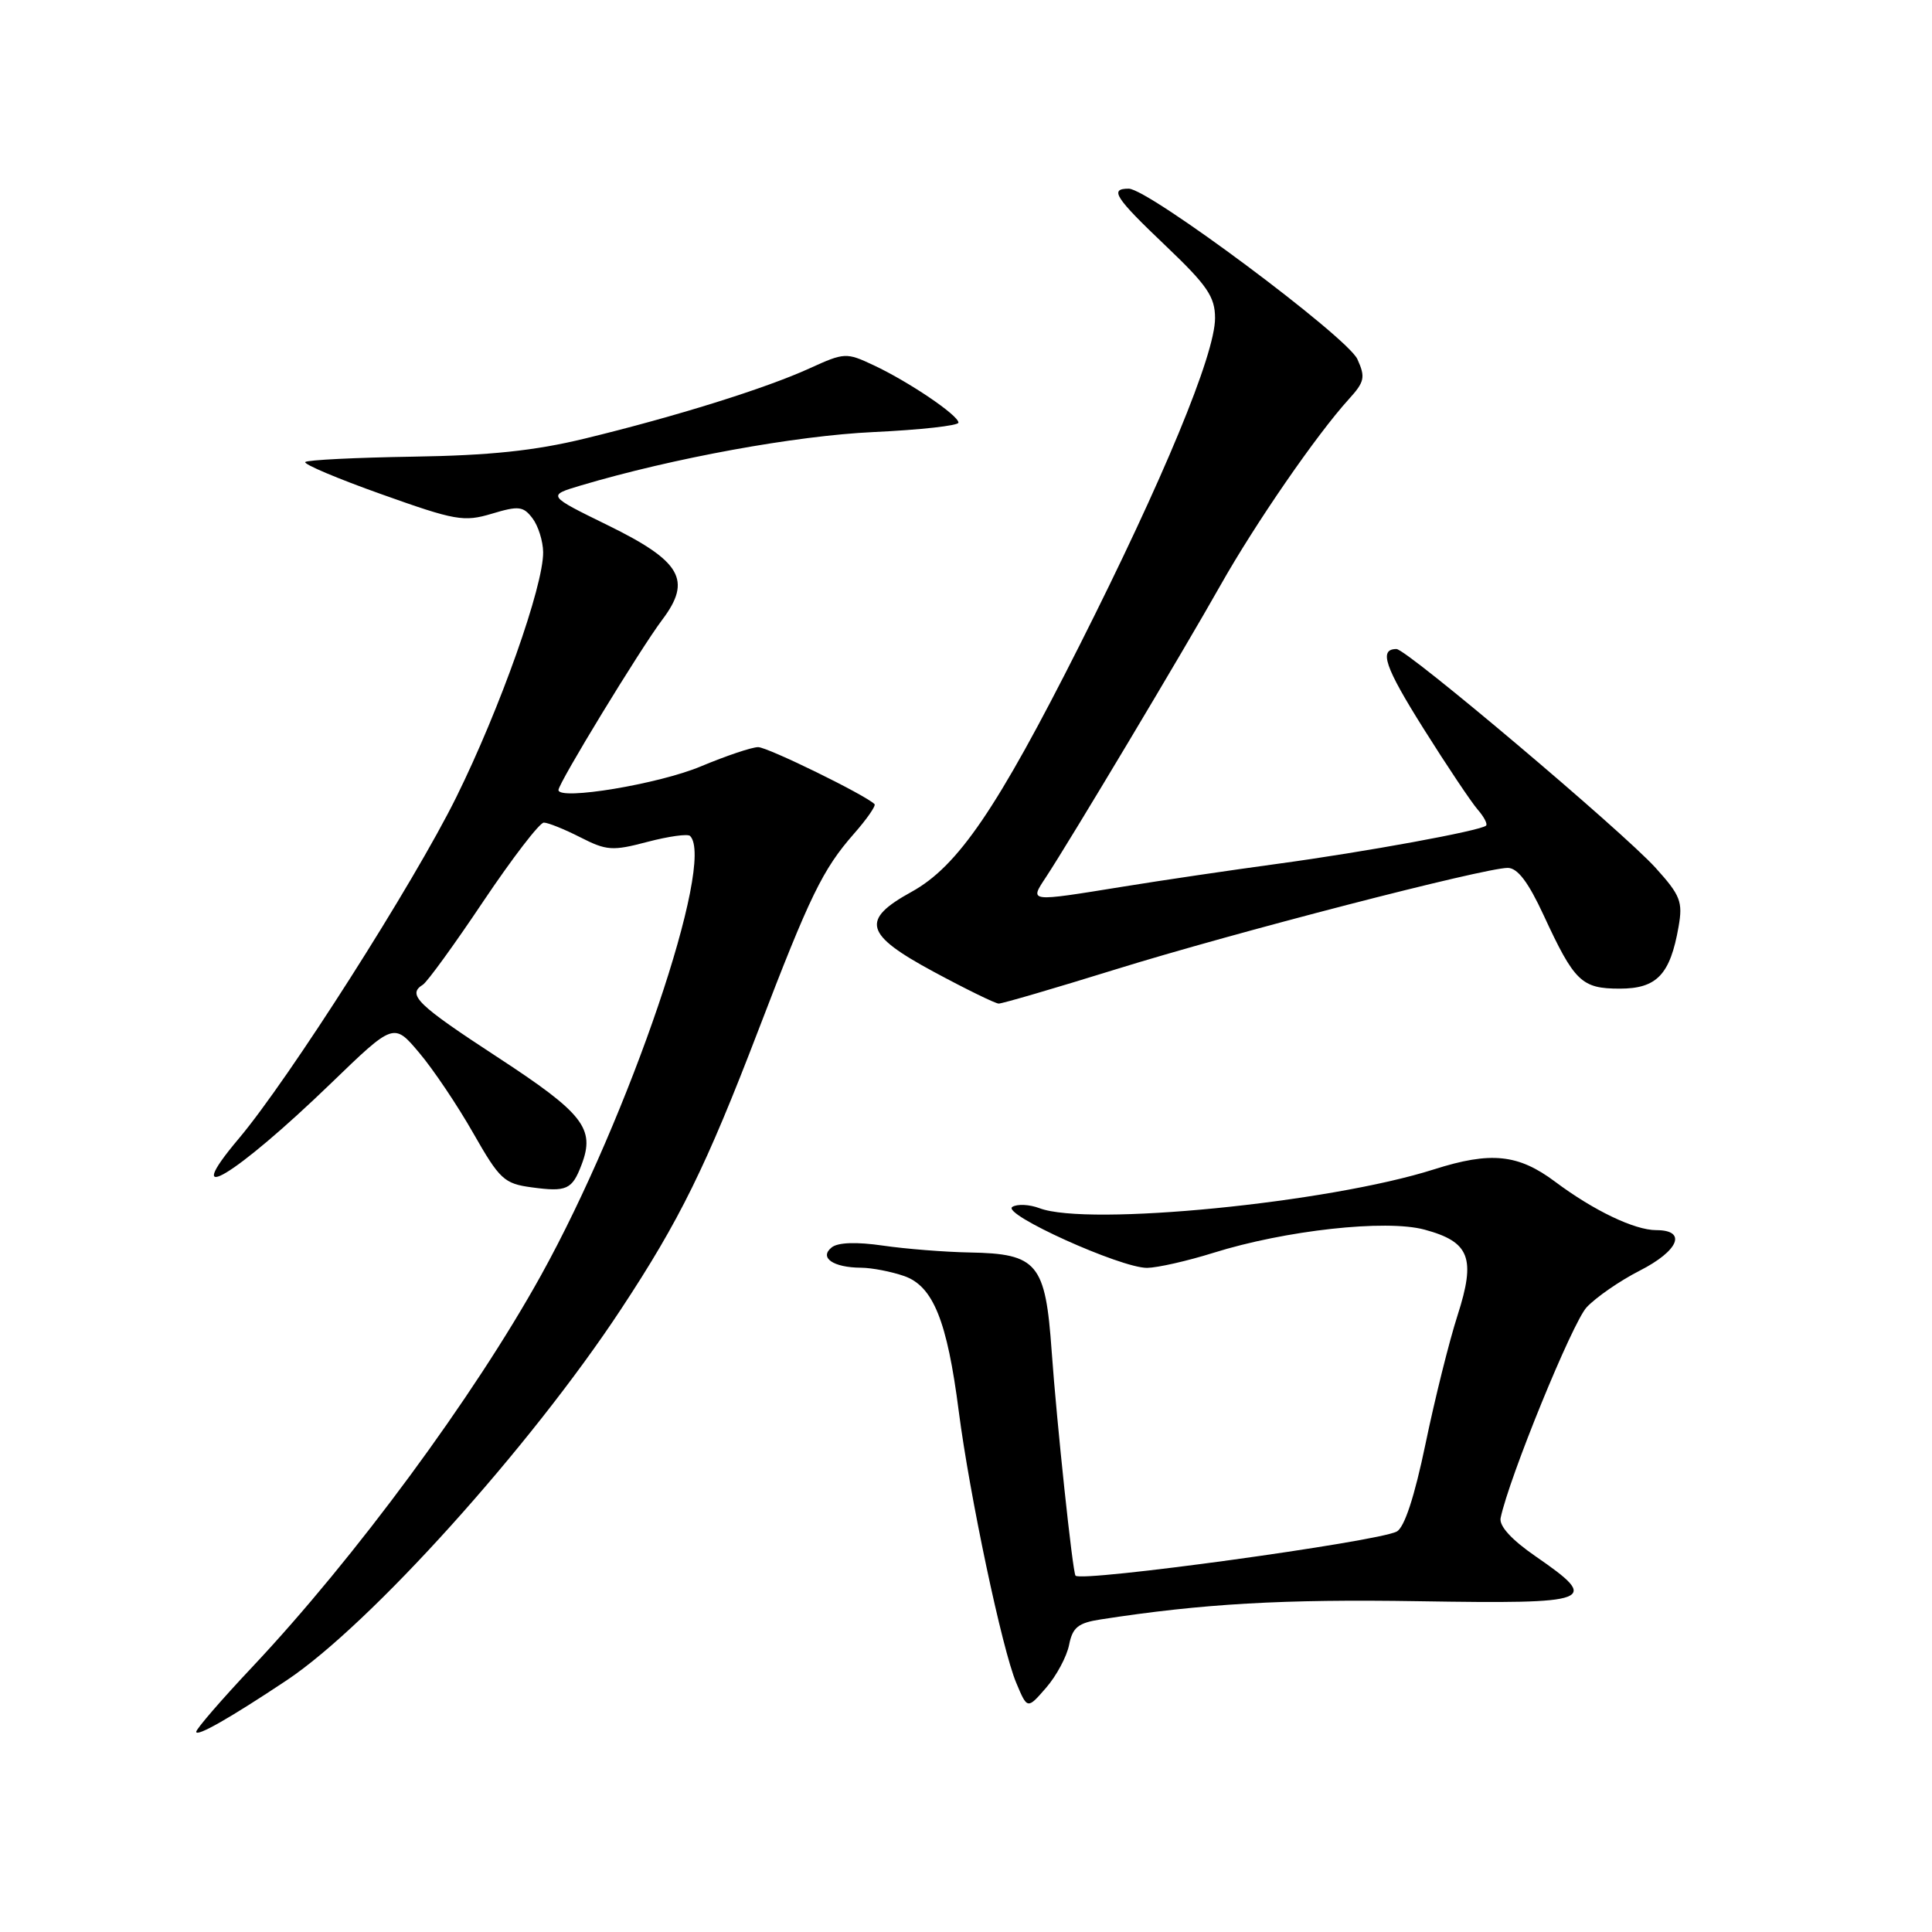 <?xml version="1.0" encoding="UTF-8" standalone="no"?>
<!DOCTYPE svg PUBLIC "-//W3C//DTD SVG 1.1//EN" "http://www.w3.org/Graphics/SVG/1.1/DTD/svg11.dtd" >
<svg xmlns="http://www.w3.org/2000/svg" xmlns:xlink="http://www.w3.org/1999/xlink" version="1.1" viewBox="0 0 256 256">
 <g >
 <path fill="currentColor"
d=" M 38.00 222.64 C 49.04 215.27 70.23 191.76 82.27 173.50 C 90.06 161.69 93.55 154.60 100.49 136.50 C 107.32 118.67 109.01 115.20 113.14 110.49 C 114.86 108.54 116.09 106.76 115.88 106.55 C 114.65 105.33 101.72 99.00 100.46 99.00 C 99.62 99.00 96.22 100.15 92.89 101.54 C 87.33 103.89 74.00 106.10 74.00 104.68 C 74.00 103.77 84.83 86.00 87.75 82.12 C 91.72 76.86 90.28 74.37 80.50 69.58 C 72.50 65.66 72.50 65.66 76.95 64.33 C 89.20 60.69 105.43 57.73 115.75 57.25 C 121.94 56.96 127.00 56.40 127.00 56.00 C 127.00 55.03 120.42 50.58 115.77 48.40 C 112.14 46.69 111.90 46.70 107.27 48.81 C 101.44 51.47 89.53 55.19 77.50 58.11 C 70.85 59.73 64.90 60.35 54.72 60.51 C 47.14 60.63 40.72 60.95 40.45 61.22 C 40.17 61.49 44.72 63.42 50.55 65.49 C 60.33 68.98 61.46 69.18 65.17 68.07 C 68.72 67.00 69.34 67.07 70.56 68.68 C 71.32 69.68 71.95 71.70 71.97 73.16 C 72.02 77.64 66.26 93.90 60.46 105.63 C 54.84 117.01 38.27 143.01 31.63 150.88 C 23.67 160.32 31.11 155.85 43.84 143.56 C 52.18 135.50 52.18 135.50 55.55 139.50 C 57.41 141.70 60.63 146.49 62.71 150.15 C 66.21 156.29 66.80 156.84 70.45 157.33 C 75.09 157.96 75.81 157.63 77.06 154.33 C 78.89 149.54 77.32 147.53 65.92 140.08 C 55.28 133.13 53.90 131.80 56.03 130.48 C 56.60 130.13 60.21 125.16 64.05 119.42 C 67.90 113.69 71.50 109.00 72.06 109.00 C 72.62 109.00 74.80 109.88 76.90 110.95 C 80.37 112.72 81.16 112.78 85.80 111.55 C 88.59 110.82 91.13 110.46 91.44 110.77 C 94.83 114.16 83.37 147.91 71.68 169.00 C 62.75 185.11 47.07 206.38 33.47 220.84 C 29.36 225.20 26.00 229.09 26.00 229.47 C 26.00 230.20 30.49 227.64 38.00 222.64 Z  M 141.66 217.96 C 142.12 215.63 142.86 215.04 145.86 214.58 C 159.37 212.49 170.03 211.88 188.00 212.17 C 211.23 212.54 212.13 212.20 203.50 206.24 C 200.29 204.03 198.62 202.20 198.84 201.14 C 199.95 195.82 208.35 175.25 210.24 173.22 C 211.49 171.89 214.64 169.71 217.25 168.38 C 222.46 165.73 223.58 163.00 219.46 163.00 C 216.59 163.00 211.16 160.40 206.07 156.59 C 201.17 152.92 197.54 152.55 190.00 154.95 C 176.04 159.39 144.15 162.53 137.73 160.09 C 136.41 159.59 134.79 159.51 134.14 159.92 C 132.63 160.85 148.50 168.02 152.00 168.00 C 153.38 167.98 157.32 167.09 160.77 166.01 C 170.31 163.02 183.63 161.55 188.75 162.93 C 194.76 164.55 195.58 166.69 193.13 174.30 C 192.03 177.71 190.12 185.37 188.89 191.31 C 187.42 198.37 186.09 202.41 185.07 202.94 C 182.47 204.30 143.20 209.69 142.51 208.78 C 142.12 208.26 140.03 188.57 139.35 179.03 C 138.53 167.39 137.47 166.12 128.50 165.96 C 125.20 165.90 120.03 165.49 117.00 165.05 C 113.49 164.54 111.03 164.62 110.20 165.29 C 108.50 166.65 110.41 167.96 114.10 167.98 C 115.53 167.99 118.10 168.49 119.80 169.08 C 123.65 170.42 125.50 175.01 127.04 187.00 C 128.49 198.20 132.79 218.58 134.66 222.99 C 136.13 226.50 136.13 226.50 138.61 223.64 C 139.98 222.07 141.35 219.51 141.66 217.96 Z  M 147.82 128.45 C 163.40 123.61 196.67 115.00 199.78 115.00 C 201.08 115.00 202.50 116.87 204.53 121.25 C 208.62 130.09 209.56 131.00 214.63 131.00 C 219.54 131.00 221.31 129.14 222.42 122.79 C 223.00 119.49 222.67 118.64 219.38 115.00 C 215.03 110.19 186.40 86.00 185.04 86.00 C 182.67 86.00 183.48 88.36 188.66 96.60 C 191.74 101.50 194.95 106.29 195.79 107.26 C 196.63 108.22 197.14 109.19 196.91 109.40 C 196.19 110.08 180.86 112.89 169.28 114.46 C 163.10 115.30 153.88 116.66 148.78 117.49 C 136.21 119.52 136.41 119.55 138.58 116.25 C 141.69 111.54 156.96 86.00 161.72 77.55 C 166.34 69.36 174.45 57.60 178.72 52.90 C 180.82 50.59 180.95 49.99 179.86 47.59 C 178.51 44.64 152.18 25.00 149.56 25.00 C 146.97 25.00 147.71 26.15 154.50 32.61 C 159.97 37.82 161.00 39.33 161.00 42.15 C 161.01 46.94 154.14 63.52 143.05 85.50 C 132.11 107.19 126.93 114.79 120.79 118.17 C 114.01 121.90 114.53 123.81 123.71 128.76 C 127.99 131.07 131.88 132.97 132.33 132.98 C 132.79 132.99 139.76 130.95 147.82 128.45 Z "/>
</g>
</svg>